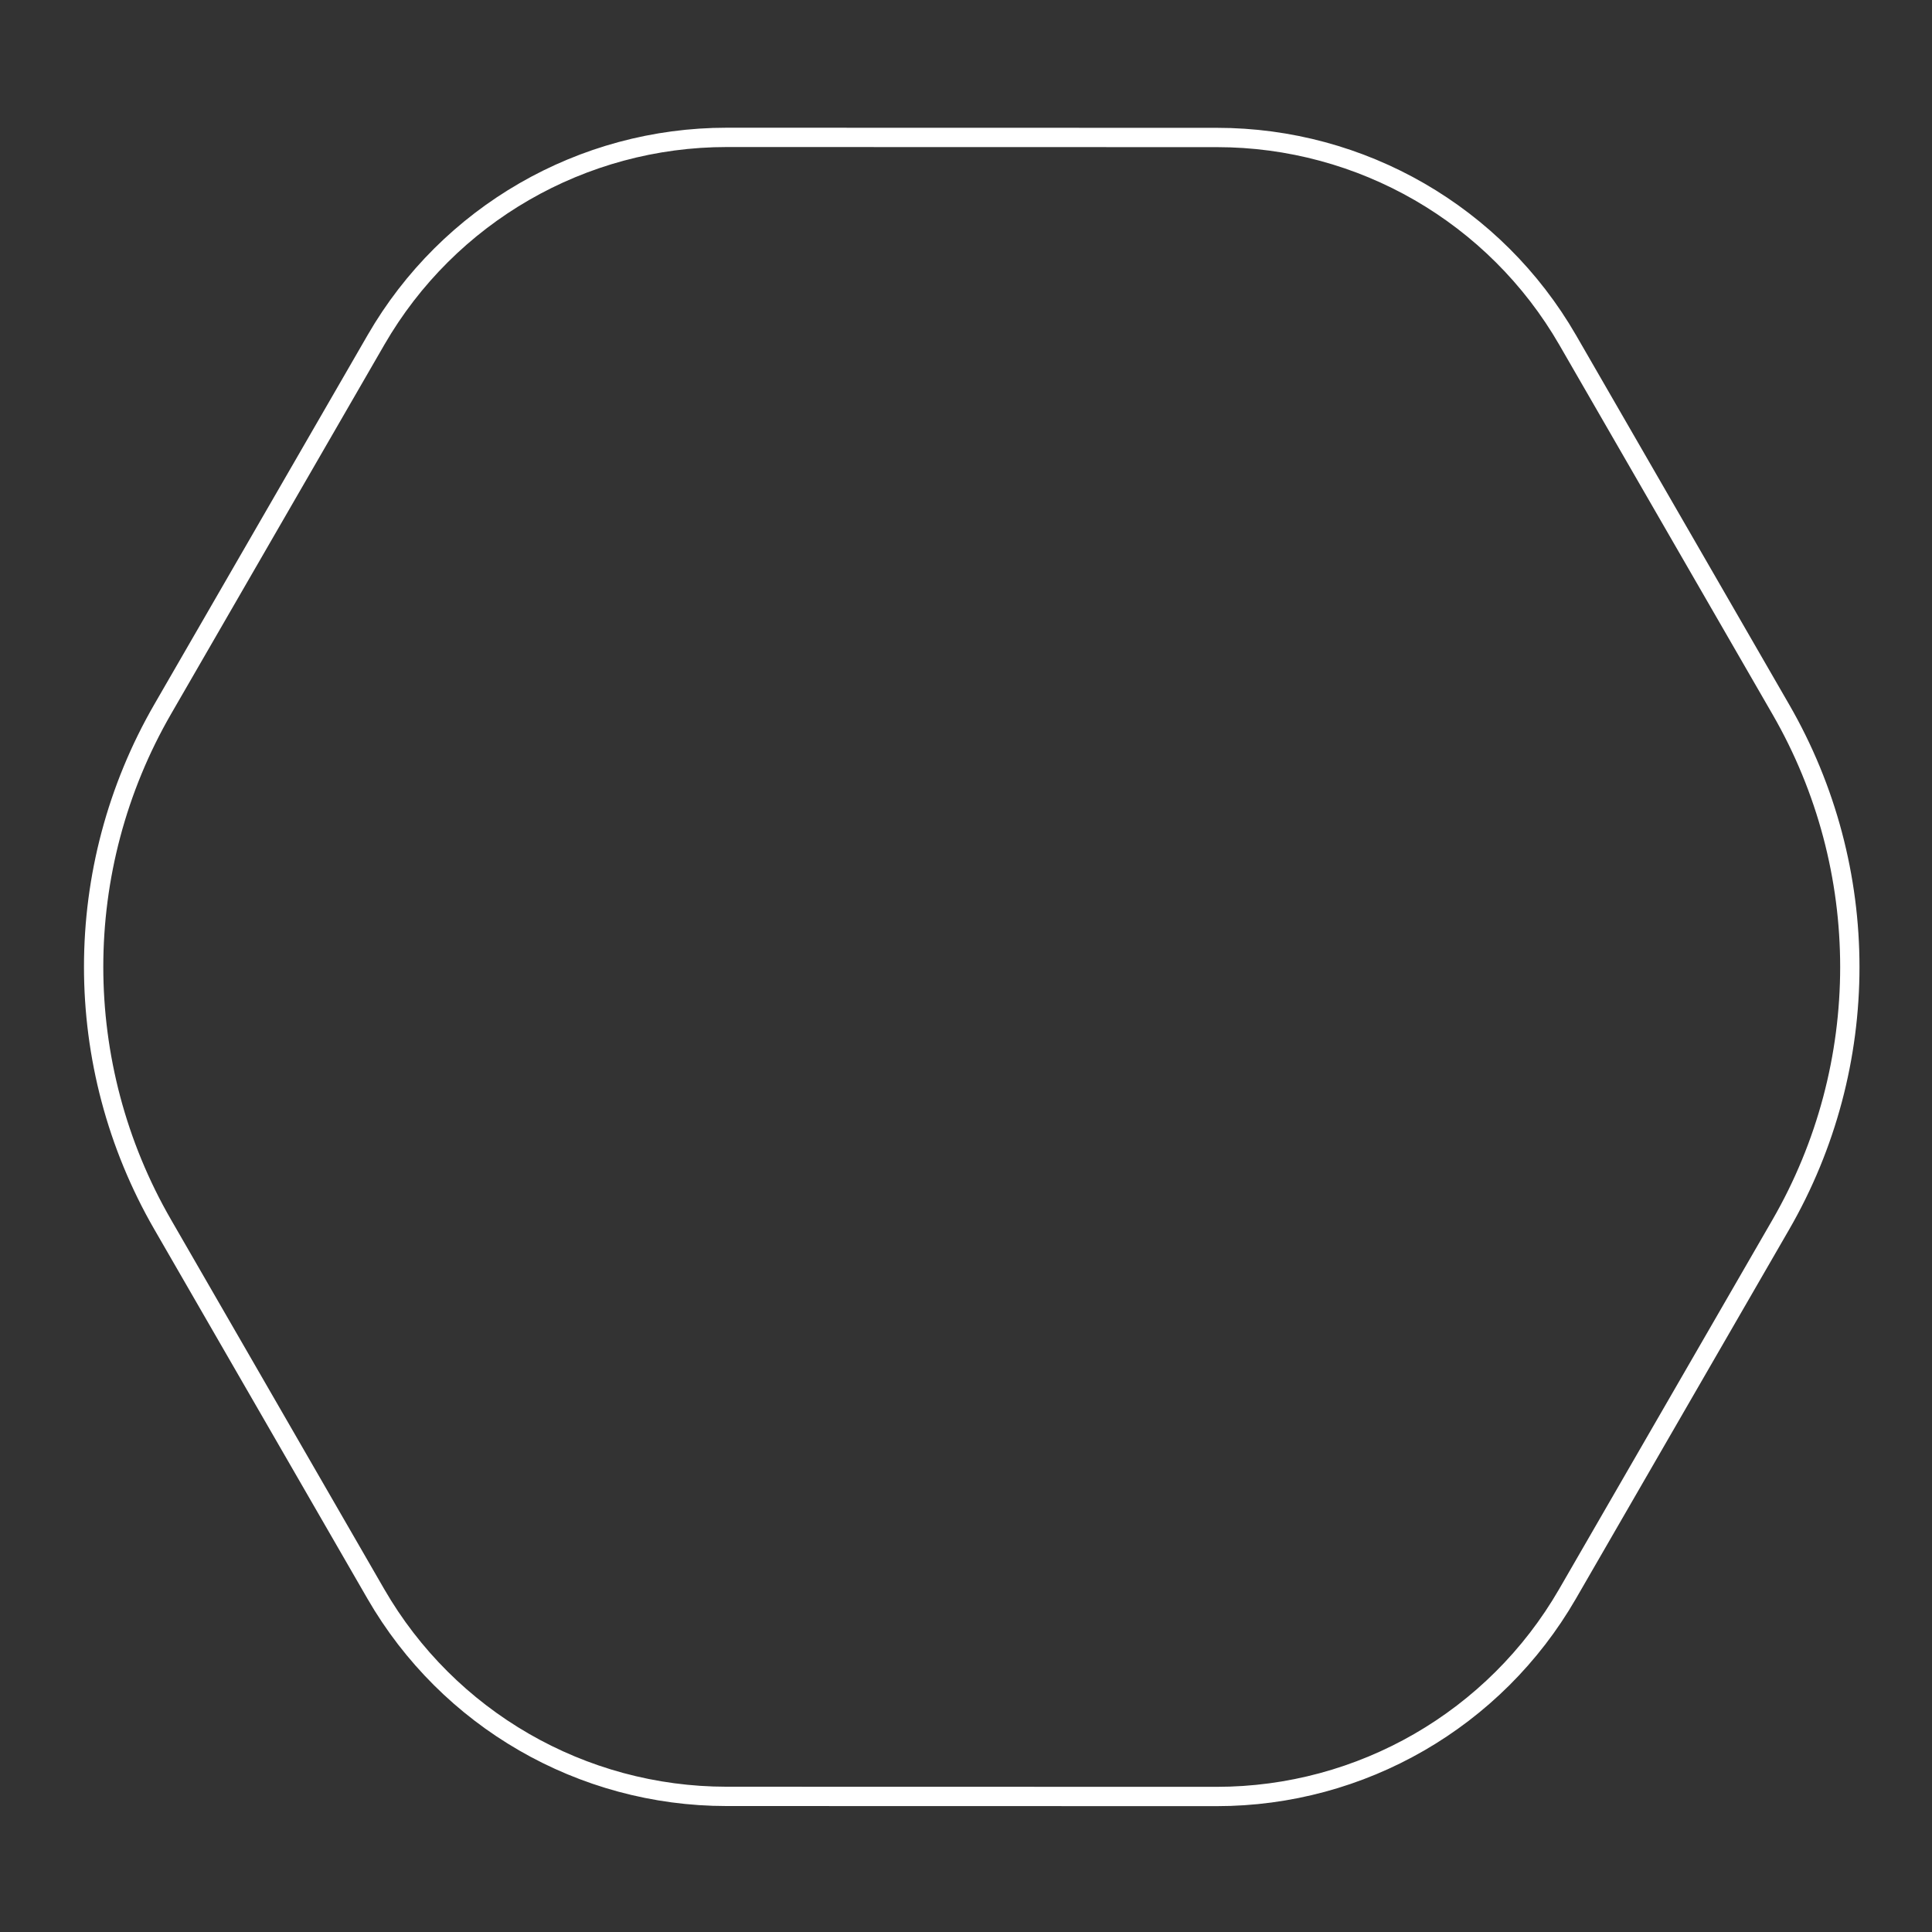 <svg xmlns="http://www.w3.org/2000/svg" fill-rule="evenodd" stroke-linecap="round" stroke-linejoin="round" stroke-miterlimit="1.5" clip-rule="evenodd" viewBox="0 0 100 100"><rect x="0" y="0" width="100" height="100" fill="#333333" stroke="none"/><path fill="none" stroke="#fff" stroke-width=".94" d="m39.749 7.904c6.098-3.521 13.611-3.521 19.71 0 5.413 3.126 12.184 7.035 17.972 10.376 7.759 4.48 12.54 12.76 12.54 21.72v20.752c0 7.042-3.757 13.549-9.855 17.07-6.278 3.624-14.38 8.302-20.657 11.926-6.099 3.521-13.612 3.521-19.71 0-5.414-3.126-12.185-7.035-17.972-10.376-7.76-4.48-12.54-12.76-12.54-21.72v-20.752c0-7.042 3.757-13.549 9.855-17.07 6.277-3.624 14.379-8.302 20.657-11.926z" transform="matrix(.921 .532 -.532 .921 30.587 -21.31)" vector-effect="non-scaling-stroke"/></svg>